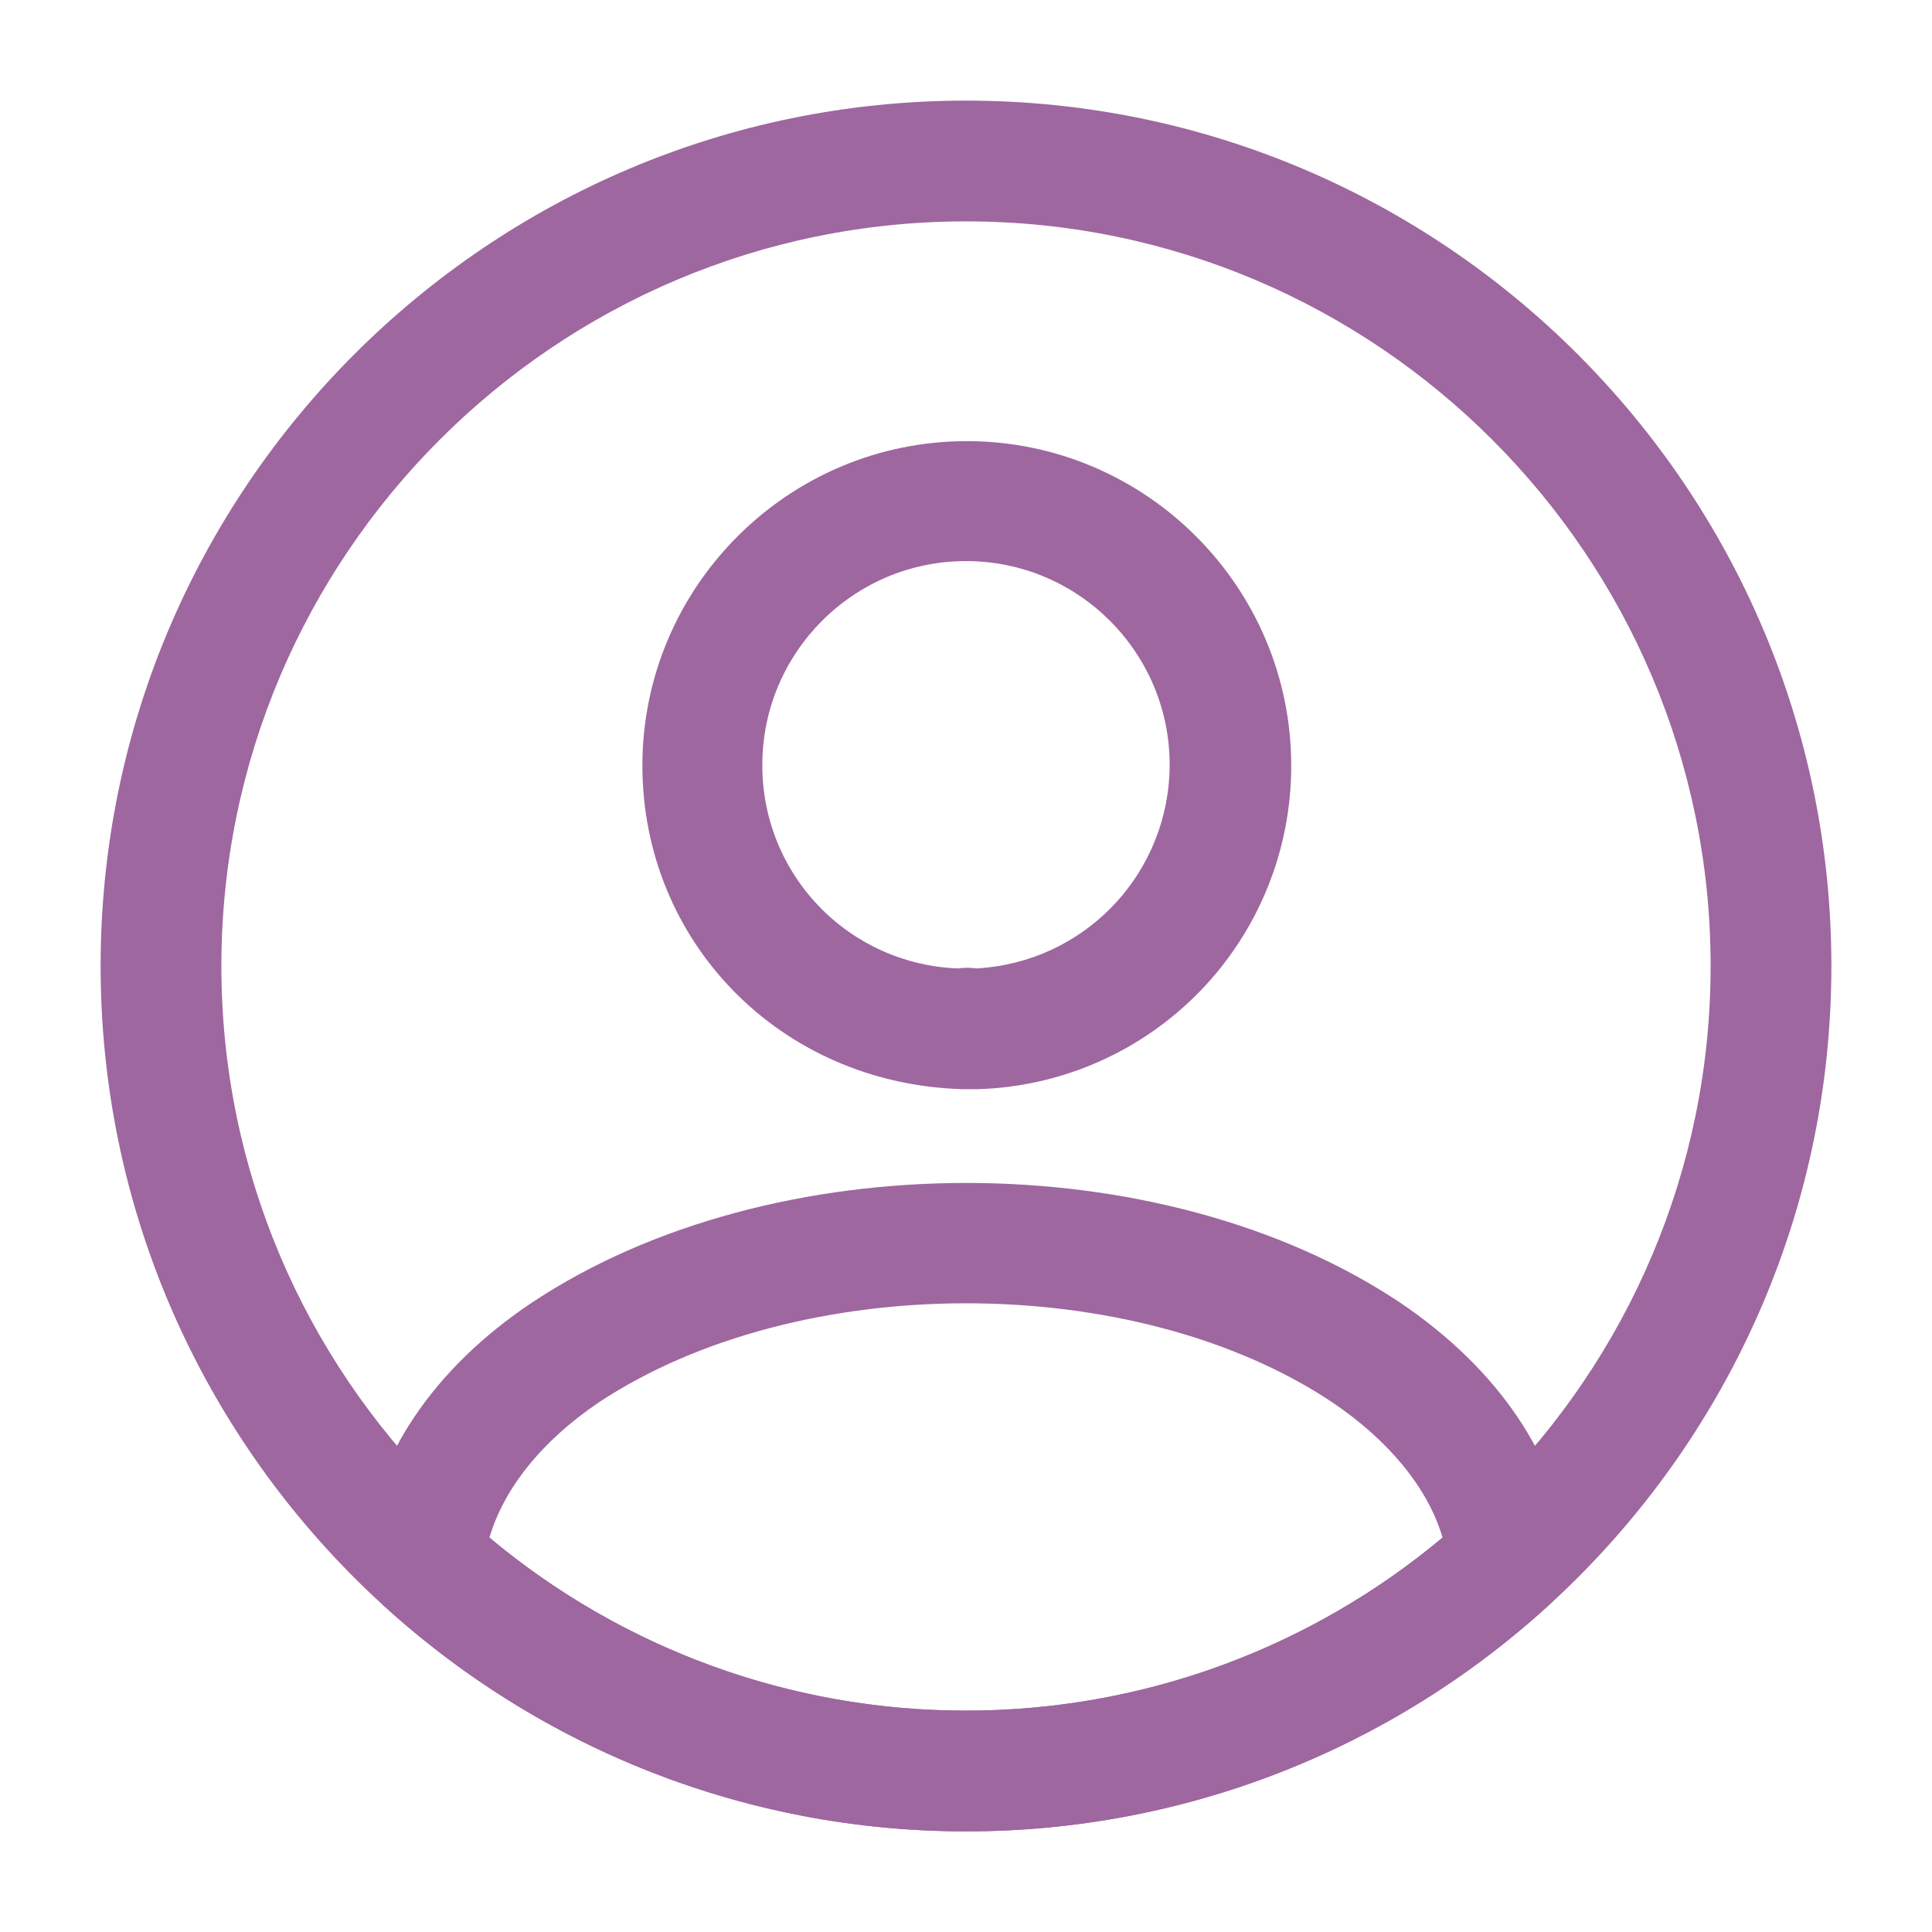 <svg width="36" height="36" viewBox="0 0 36 36" fill="none" xmlns="http://www.w3.org/2000/svg">
<path d="M18.18 20.295H17.925C14.52 20.19 11.97 17.535 11.97 14.265C11.97 10.935 14.685 8.22 18.015 8.22C21.345 8.22 24.06 10.935 24.06 14.265C24.063 15.832 23.455 17.338 22.366 18.464C21.276 19.59 19.791 20.247 18.225 20.295H18.18ZM18 10.455C15.9 10.455 14.205 12.165 14.205 14.25C14.2 15.232 14.578 16.177 15.259 16.886C15.939 17.594 16.869 18.01 17.85 18.045C17.964 18.029 18.081 18.029 18.195 18.045C19.167 17.993 20.081 17.571 20.751 16.865C21.421 16.159 21.794 15.223 21.795 14.25C21.795 12.165 20.1 10.455 18 10.455ZM18 34.125C13.965 34.125 10.11 32.625 7.125 29.895C6.996 29.776 6.896 29.629 6.834 29.465C6.771 29.301 6.748 29.125 6.765 28.95C6.96 27.165 8.07 25.5 9.915 24.27C14.385 21.3 21.63 21.3 26.085 24.27C27.93 25.515 29.04 27.165 29.235 28.95C29.28 29.31 29.145 29.655 28.875 29.895C25.908 32.618 22.027 34.128 18 34.125ZM9.12 28.65C11.609 30.735 14.753 31.877 18 31.875C21.255 31.875 24.39 30.735 26.88 28.65C26.61 27.735 25.89 26.85 24.825 26.13C21.135 23.67 14.88 23.67 11.16 26.13C10.095 26.85 9.39 27.735 9.12 28.65Z" fill="#9E679F"/>
<path d="M18 34.125C9.105 34.125 1.875 26.895 1.875 18C1.875 9.105 9.105 1.875 18 1.875C26.895 1.875 34.125 9.105 34.125 18C34.125 26.895 26.895 34.125 18 34.125ZM18 4.125C10.35 4.125 4.125 10.35 4.125 18C4.125 25.65 10.35 31.875 18 31.875C25.65 31.875 31.875 25.65 31.875 18C31.875 10.35 25.65 4.125 18 4.125Z" fill="#9E679F"/>
</svg>
